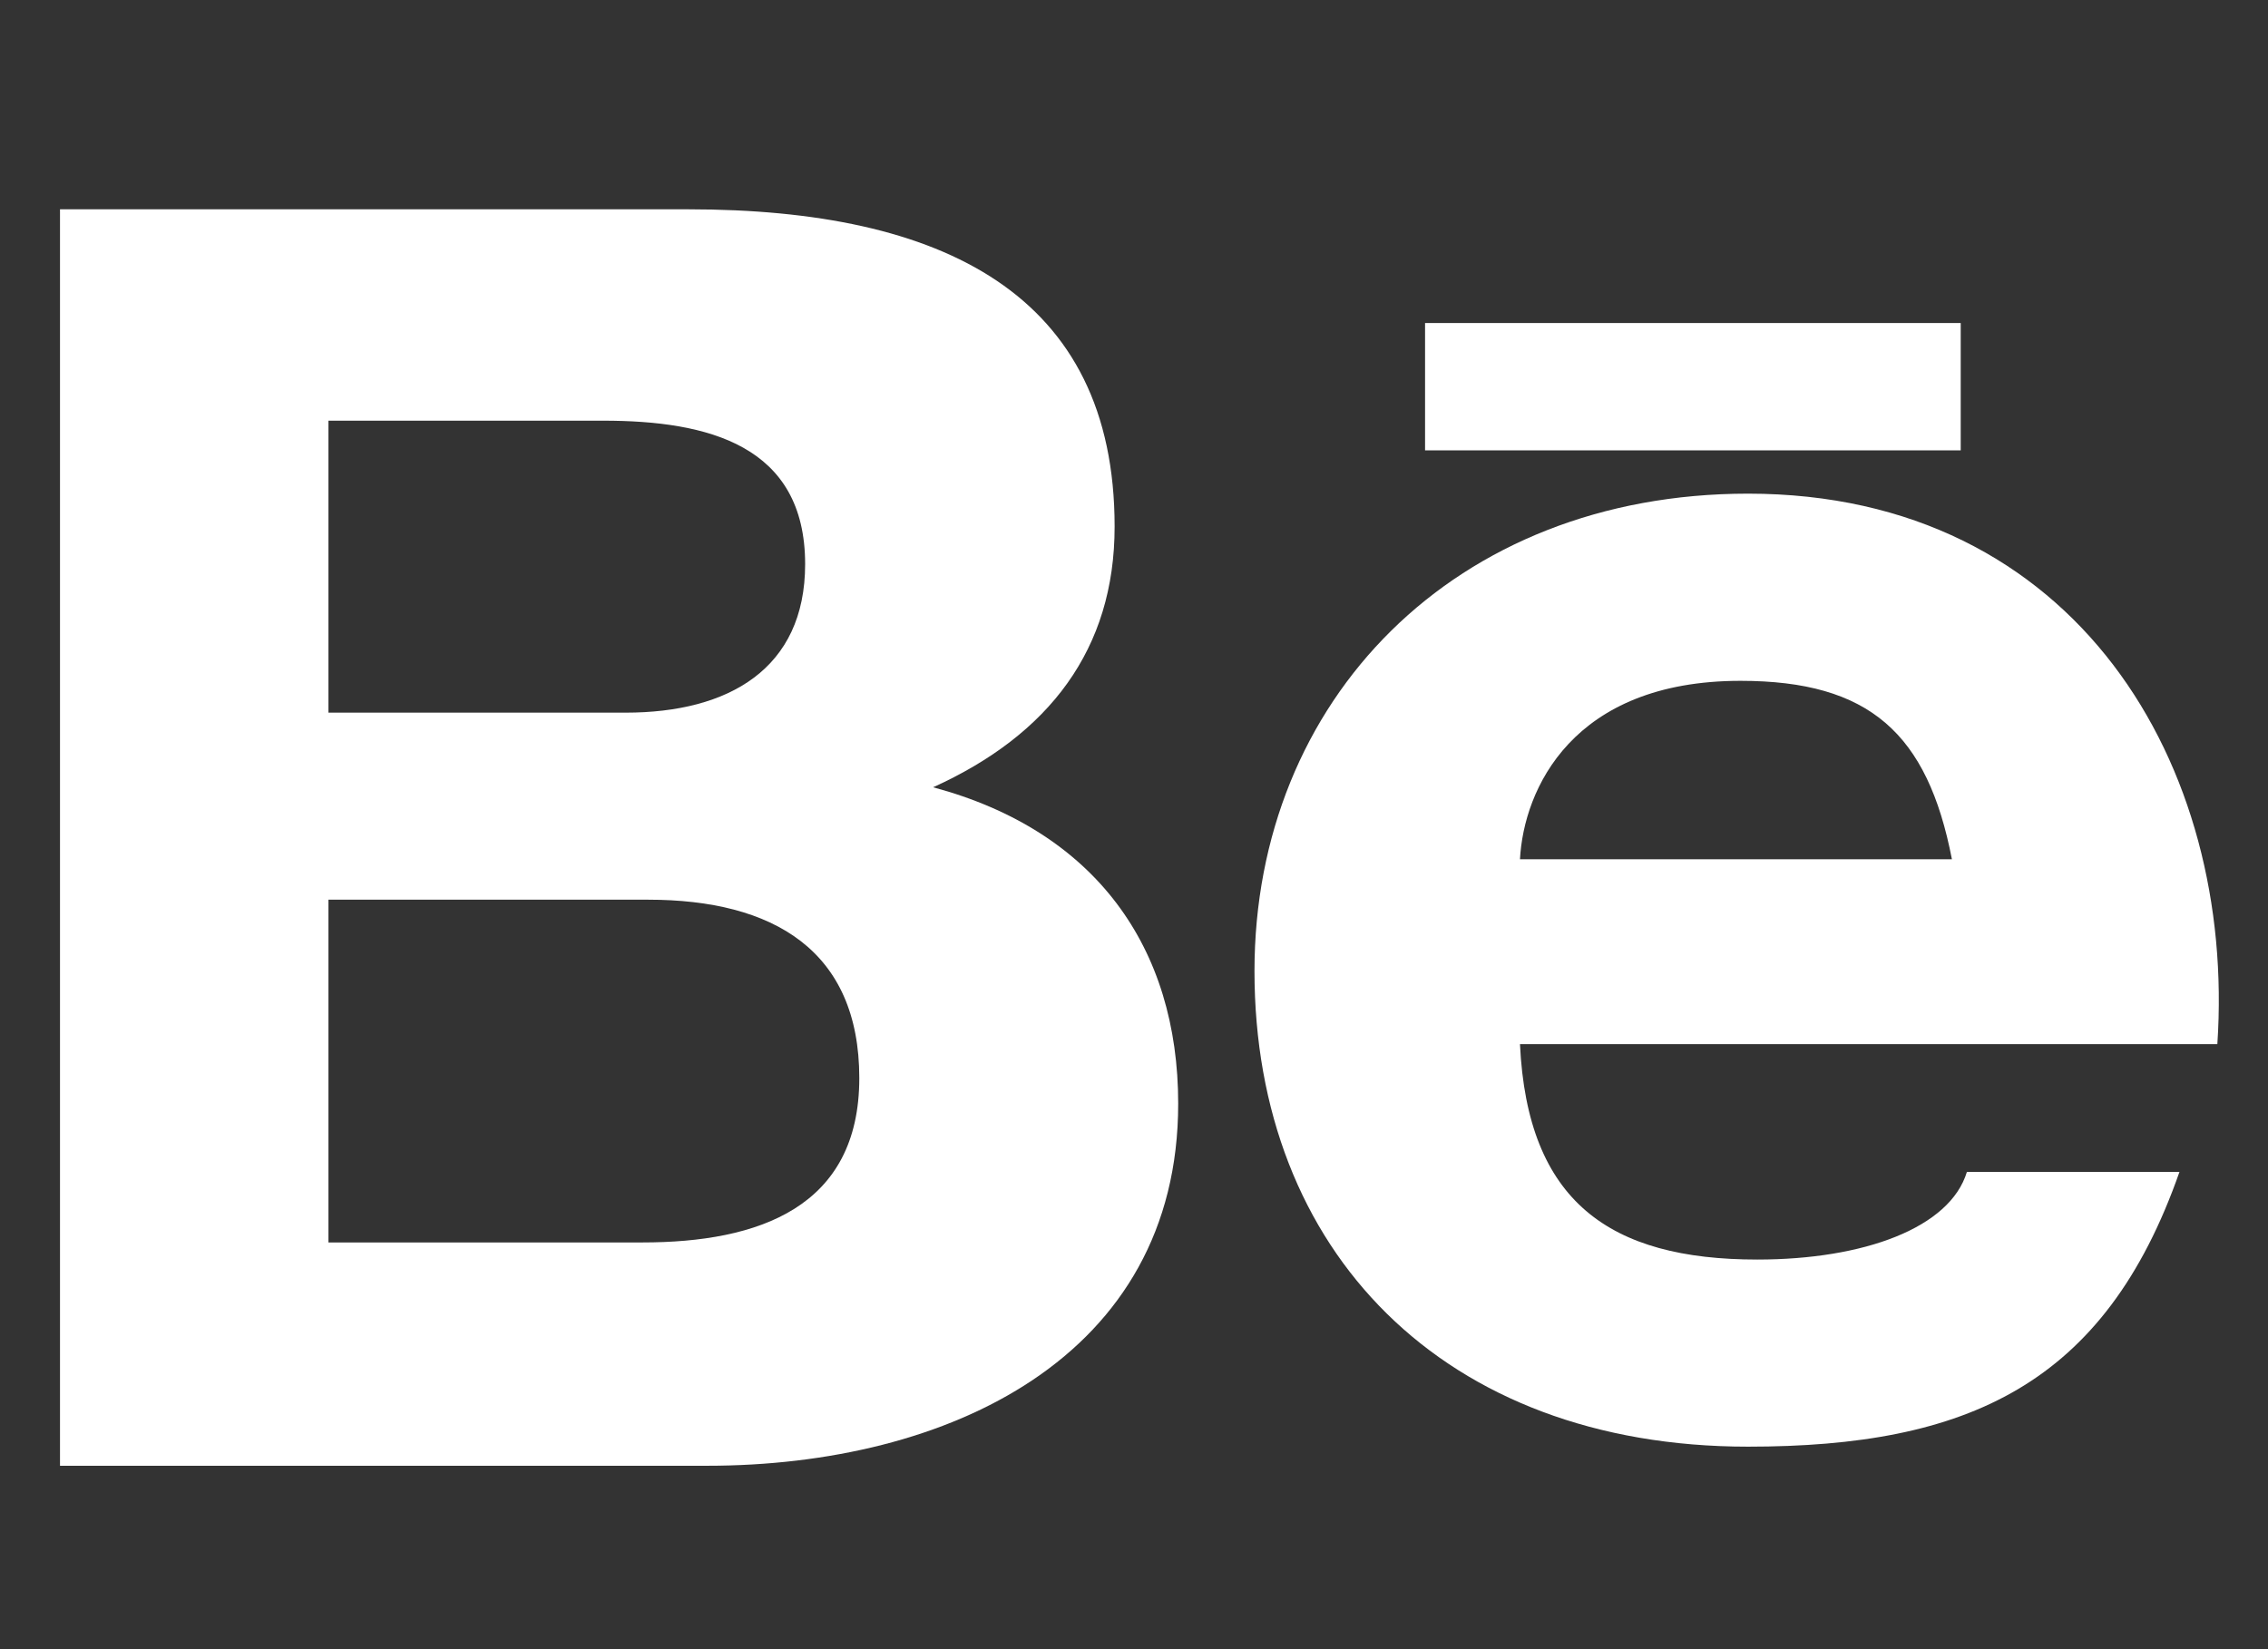 <?xml version="1.0" encoding="UTF-8"?>
<svg width="33px" height="24px" viewBox="0 0 33 24" version="1.1" xmlns="http://www.w3.org/2000/svg" xmlns:xlink="http://www.w3.org/1999/xlink">
    <rect x="0" y="0" width="33" height="24" fill="#333333" stroke="none"/>
    <!-- Generator: Sketch 48 (47235) - http://www.bohemiancoding.com/sketch -->
    <title>icon/behance</title>
    <desc>Created with Sketch.</desc>
    <defs></defs>
    <g id="Export" stroke="none" stroke-width="1" fill="none" fill-rule="evenodd">
        <g id="icon/behance" fill="#FFFFFF">
            <g id="Group" transform="translate(0, 3)">
                <polygon id="Fill-169" points="20.735 3.554 28.529 3.554 28.529 1.701 20.735 1.701"></polygon>
                <path d="M25.325,6.908 C27.201,6.908 28.046,7.674 28.401,9.505 L22.116,9.505 C22.17,8.489 22.877,6.908 25.325,6.908 M18.253,11.132 C18.253,15.203 21,18.053 25.434,18.053 C28.619,18.053 30.626,17.158 31.712,14.054 L28.619,14.054 C28.374,14.869 27.121,15.33 25.569,15.33 C23.421,15.33 22.224,14.487 22.116,12.195 L32.263,12.195 C32.535,8.15 30.221,4.184 25.434,4.184 C21.165,4.184 18.253,7.187 18.253,11.132" id="Fill-170"></path>
                <path d="M4.779,15.081 L4.779,10.093 L9.429,10.093 C11.253,10.093 12.503,10.832 12.503,12.689 C12.503,14.573 11.035,15.081 9.348,15.081 L4.779,15.081 Z M4.779,3.122 L8.778,3.122 C10.3,3.122 11.715,3.479 11.715,5.21 C11.715,6.735 10.599,7.371 9.104,7.371 L4.779,7.371 L4.779,3.122 Z M17.143,13.061 C17.143,10.797 15.946,9.093 13.577,8.457 C15.266,7.692 16.218,6.447 16.218,4.664 C16.218,1.28 13.715,0.046 10.016,0.046 L0.873,0.046 L0.873,18.331 L10.286,18.331 C13.795,18.331 17.143,16.751 17.143,13.061 L17.143,13.061 Z" id="Fill-171"></path>
            </g>
        </g>
    </g>
</svg>